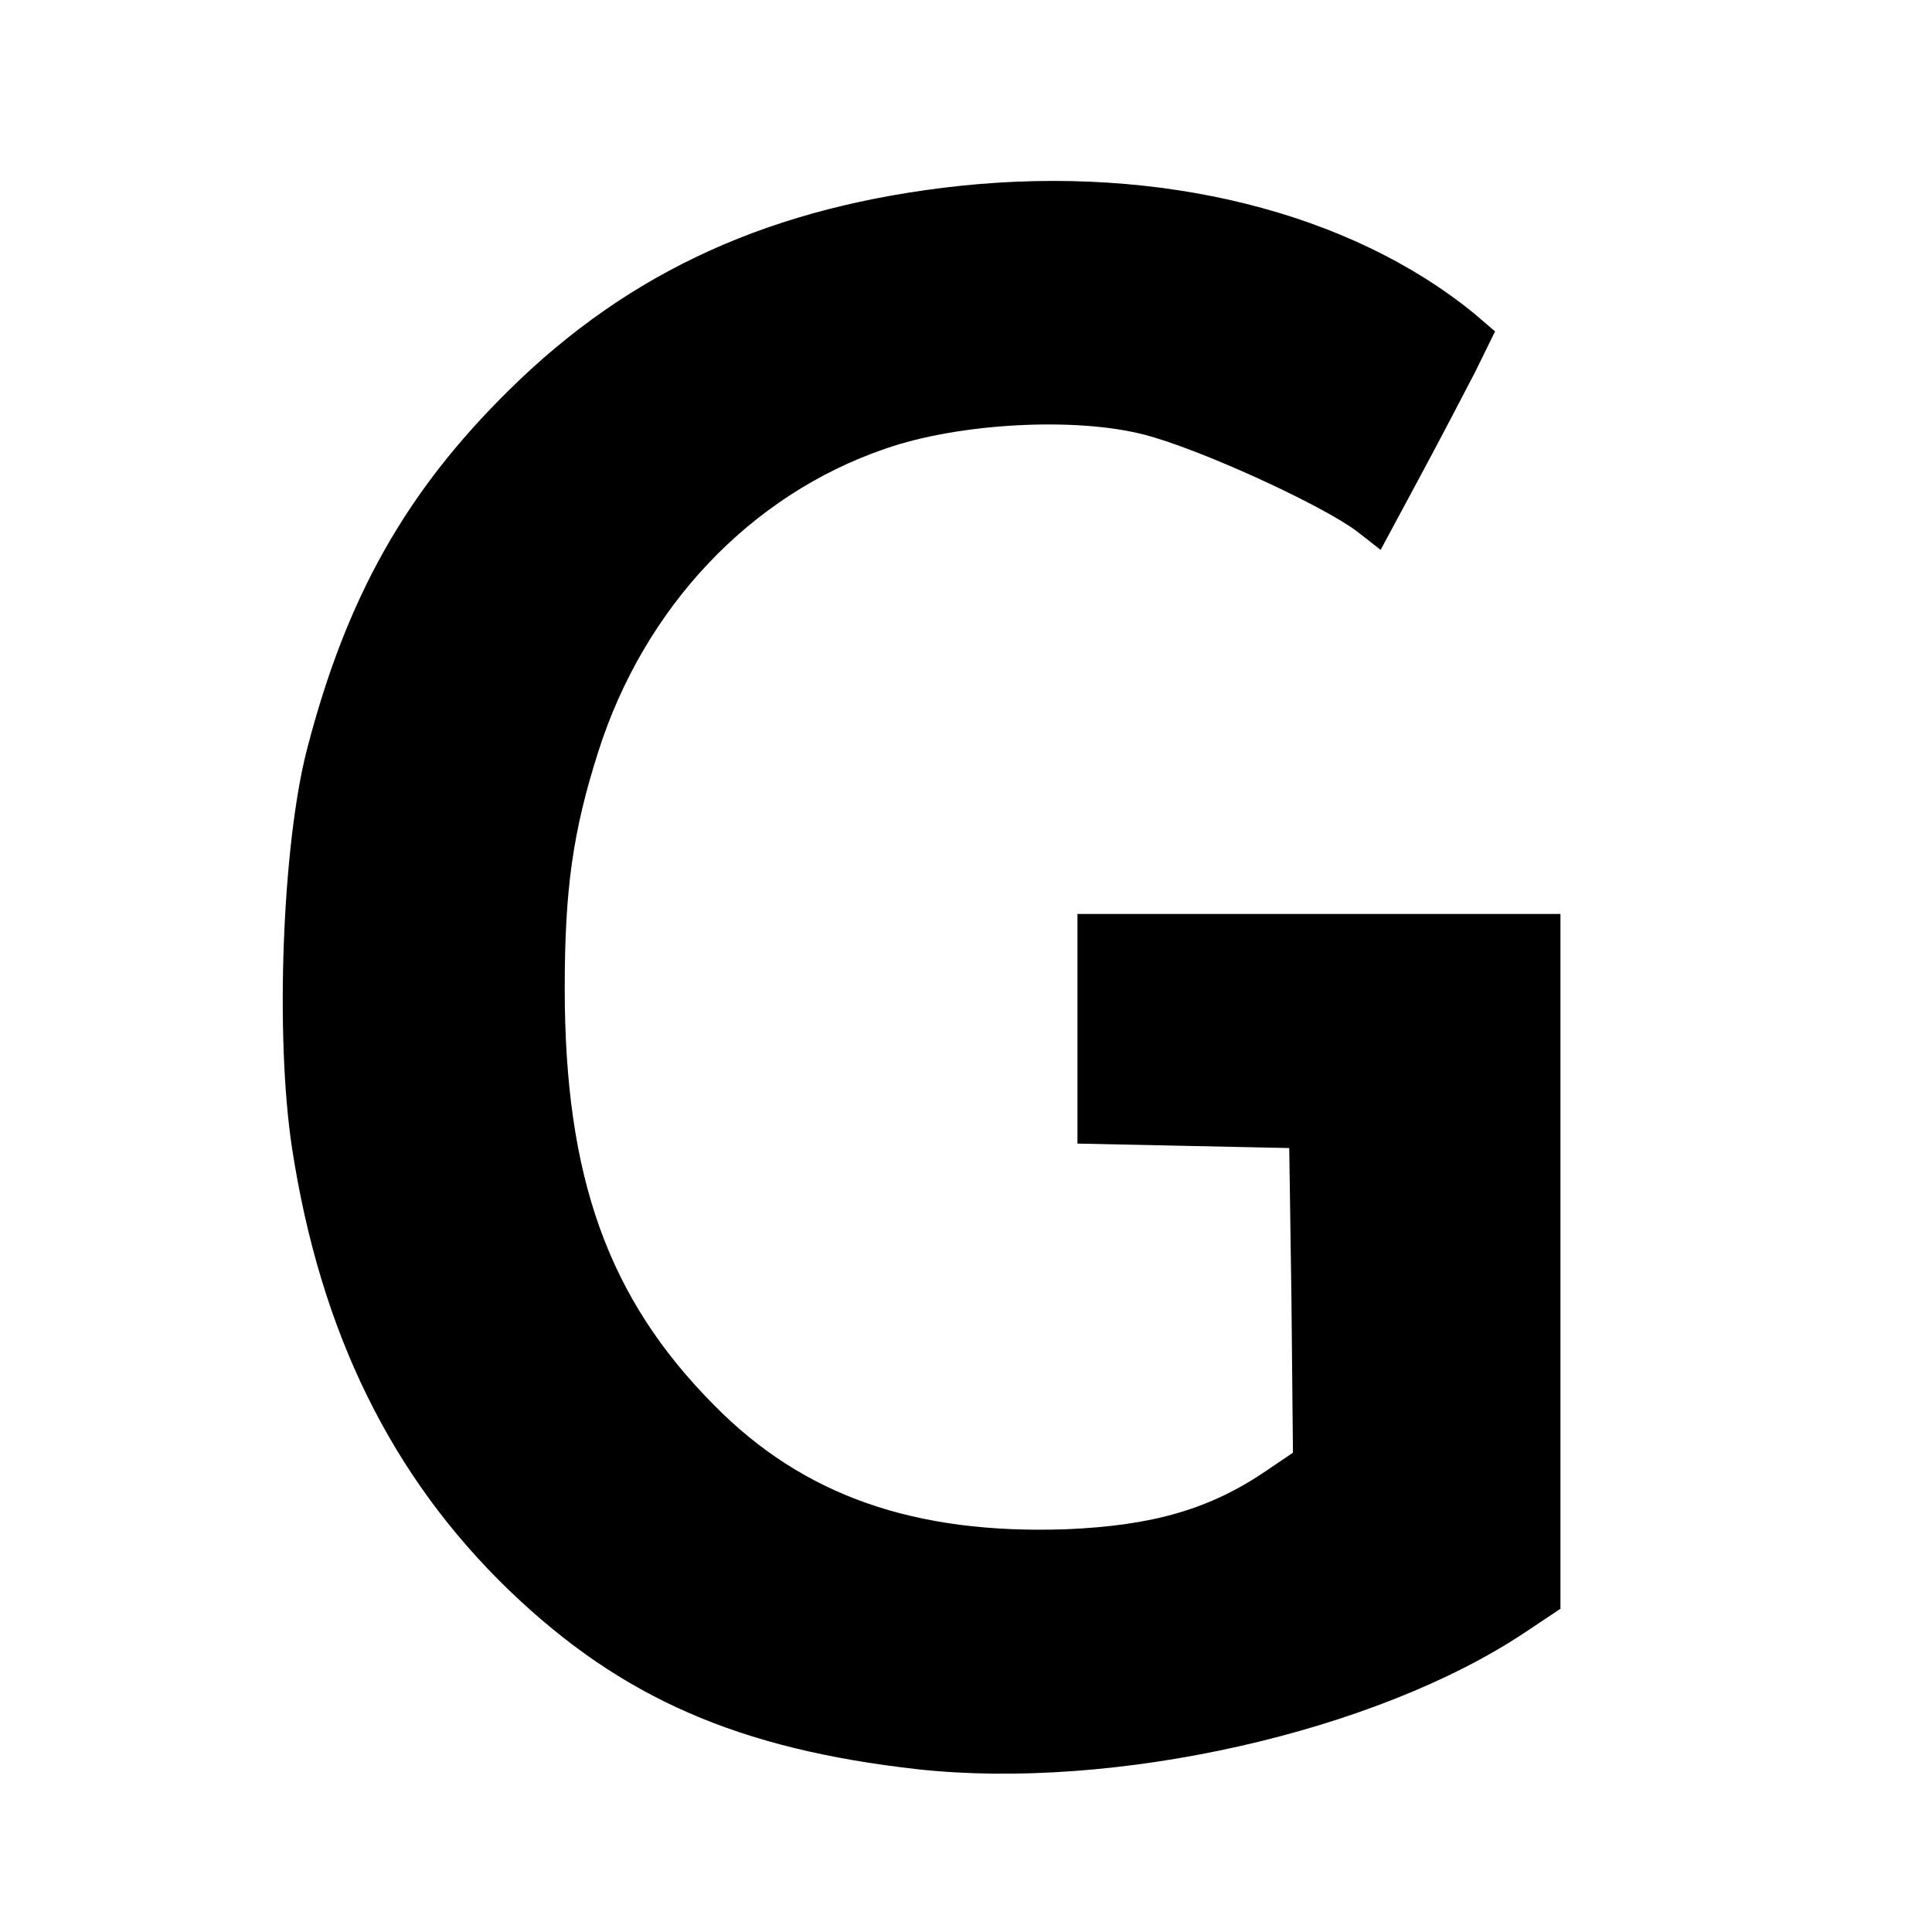 <?xml version="1.0" standalone="no"?>
<!DOCTYPE svg PUBLIC "-//W3C//DTD SVG 20010904//EN"
 "http://www.w3.org/TR/2001/REC-SVG-20010904/DTD/svg10.dtd">
<svg version="1.0" xmlns="http://www.w3.org/2000/svg"
 width="260pt" height="260pt" viewBox="0 0 260 260"
 preserveAspectRatio="xMidYMid meet">
<g transform="translate(0,260) scale(0.1,-0.1)"
fill="#000000" stroke="none">
<path d="M1293 2350 c-253 -27 -445 -114 -608 -275 -139 -137 -219 -279 -272
-484 -33 -128 -43 -385 -20 -536 38 -248 134 -443 293 -596 150 -144 308 -213
549 -240 265 -29 616 50 817 184 l48 32 0 468 0 467 -325 0 -325 0 0 -155 0
-154 143 -3 142 -3 3 -205 2 -205 -34 -23 c-77 -53 -154 -75 -271 -80 -204 -7
-354 45 -474 167 -143 144 -201 307 -201 561 0 134 11 211 45 318 62 195 205
346 386 408 100 35 257 43 349 19 74 -19 238 -94 286 -130 l32 -25 50 93 c27
50 62 117 77 146 l27 55 -28 24 c-168 137 -422 200 -691 172z"/>
</g>
</svg>
